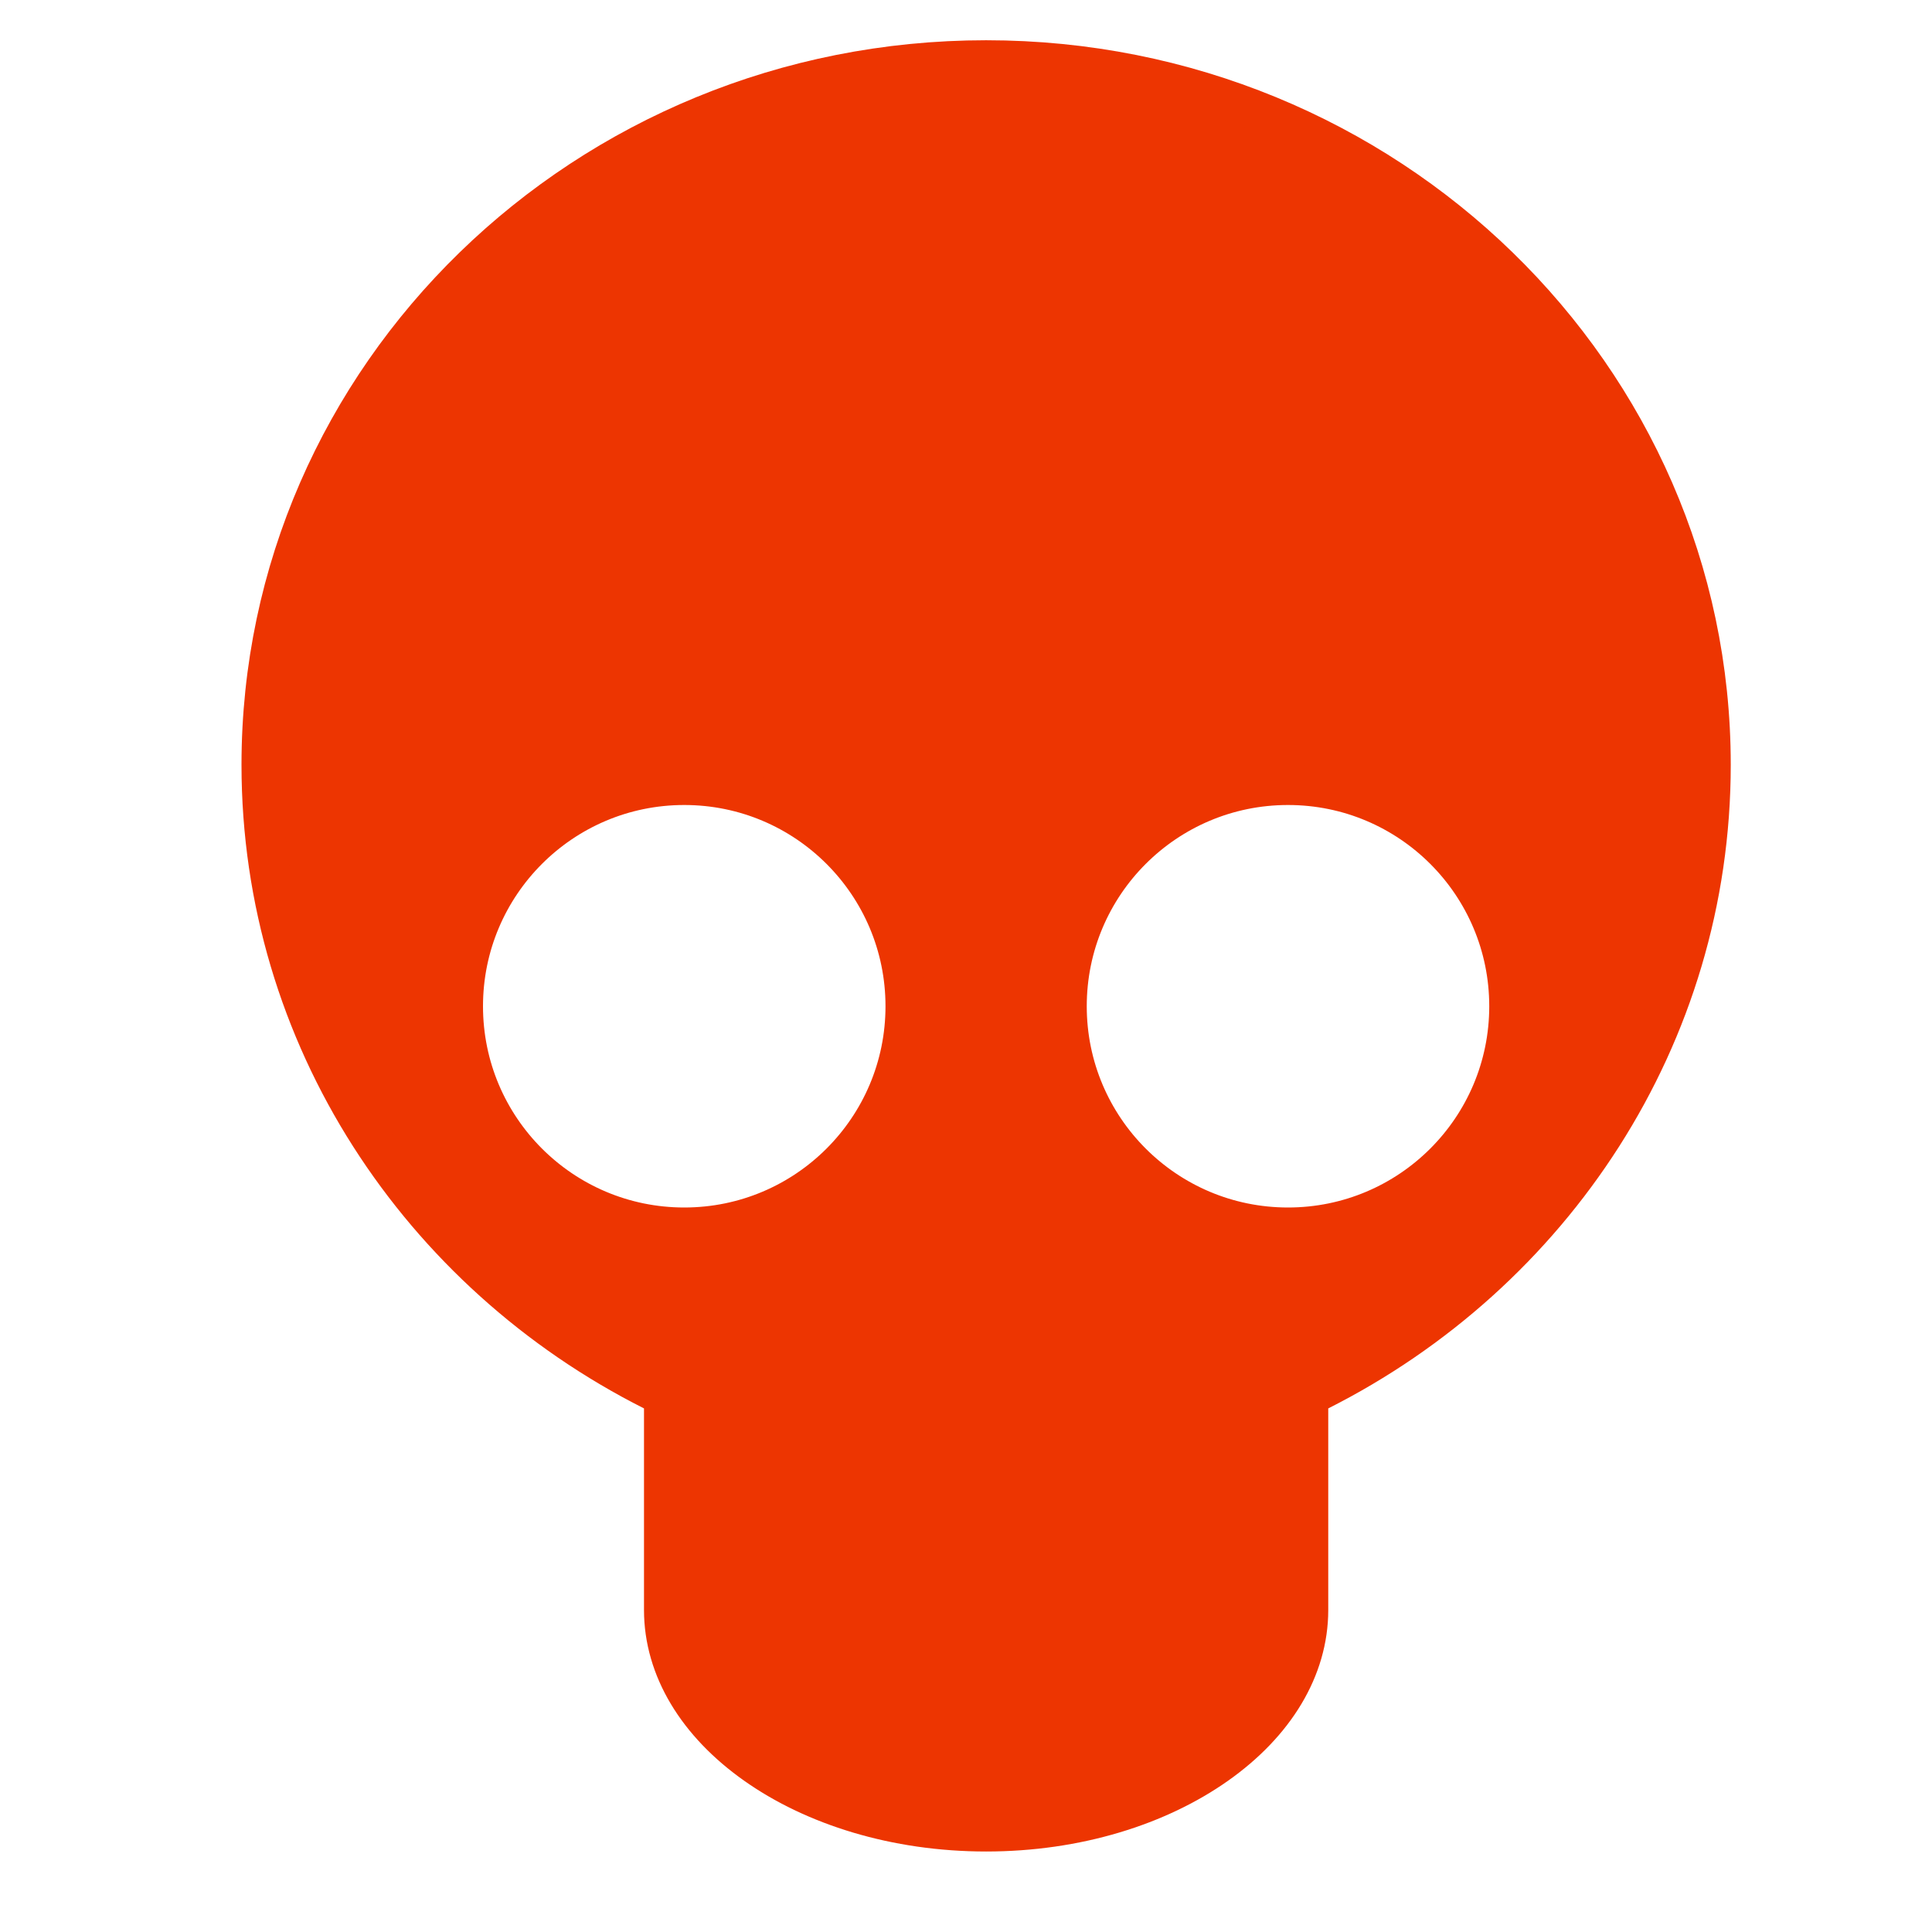 <svg width="48" height="48" viewBox="0 0 48 48" fill="none" xmlns="http://www.w3.org/2000/svg">
<path d="M32.775 34.545L32.5 34.684V34.992V40C32.5 41.451 31.668 42.814 30.222 43.834C28.778 44.854 26.756 45.5 24.5 45.5C22.244 45.5 20.222 44.854 18.778 43.834C17.332 42.814 16.5 41.451 16.5 40V34.992V34.684L16.225 34.545C10.442 31.629 6.5 25.758 6.5 19C6.5 9.348 14.546 1.5 24.5 1.5C34.454 1.5 42.5 9.348 42.5 19C42.5 25.758 38.558 31.629 32.775 34.545ZM32 30.5C35.038 30.5 37.5 28.038 37.5 25C37.5 21.962 35.038 19.5 32 19.5C28.962 19.5 26.5 21.962 26.5 25C26.5 28.038 28.962 30.5 32 30.5ZM17 30.5C20.038 30.5 22.5 28.038 22.5 25C22.5 21.962 20.038 19.5 17 19.5C13.962 19.5 11.5 21.962 11.5 25C11.5 28.038 13.962 30.5 17 30.5Z" fill="#ED3501" stroke="#ED3501"/>
</svg>
